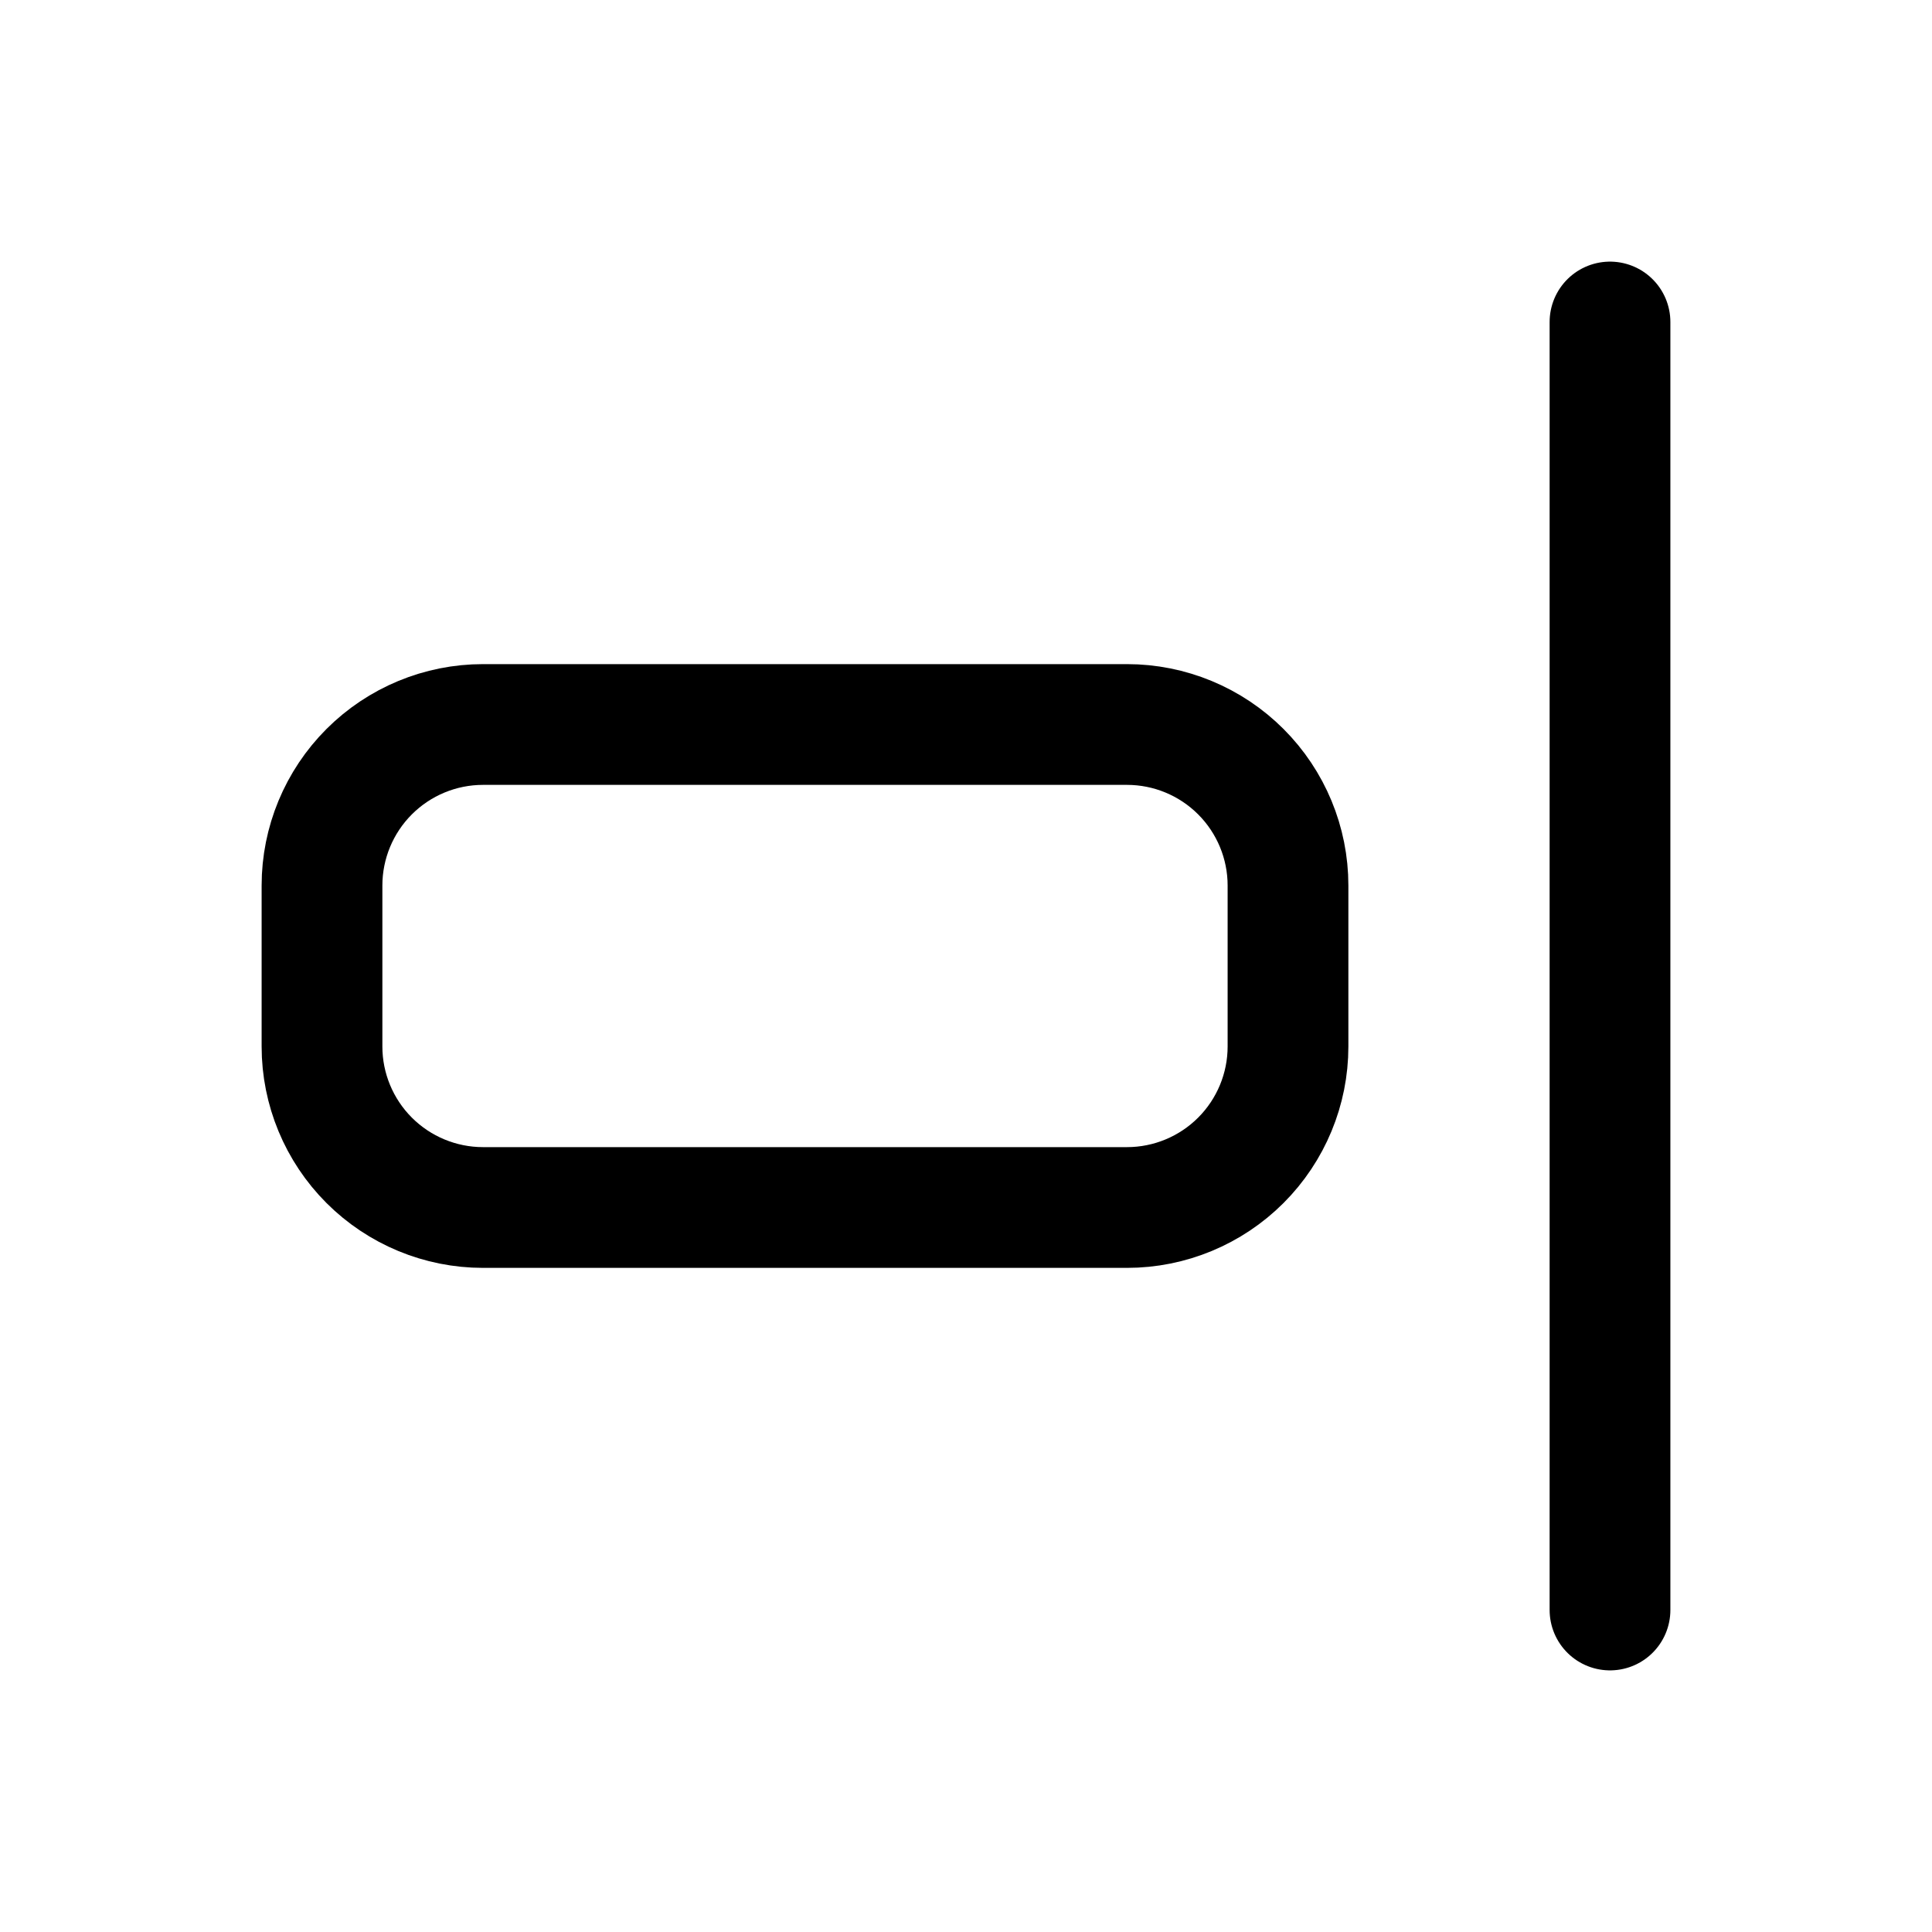 <svg width="24" height="24" viewBox="0 0 24 24" fill="none" xmlns="http://www.w3.org/2000/svg">
<path d="M20 4V20M4 11C4 10.47 4.211 9.961 4.586 9.586C4.961 9.211 5.47 9 6 9H14C14.53 9 15.039 9.211 15.414 9.586C15.789 9.961 16 10.47 16 11V13C16 13.53 15.789 14.039 15.414 14.414C15.039 14.789 14.53 15 14 15H6C5.47 15 4.961 14.789 4.586 14.414C4.211 14.039 4 13.53 4 13V11Z" stroke="currentColor" stroke-width="1.5" stroke-linecap="round" stroke-linejoin="round"/>
</svg>
